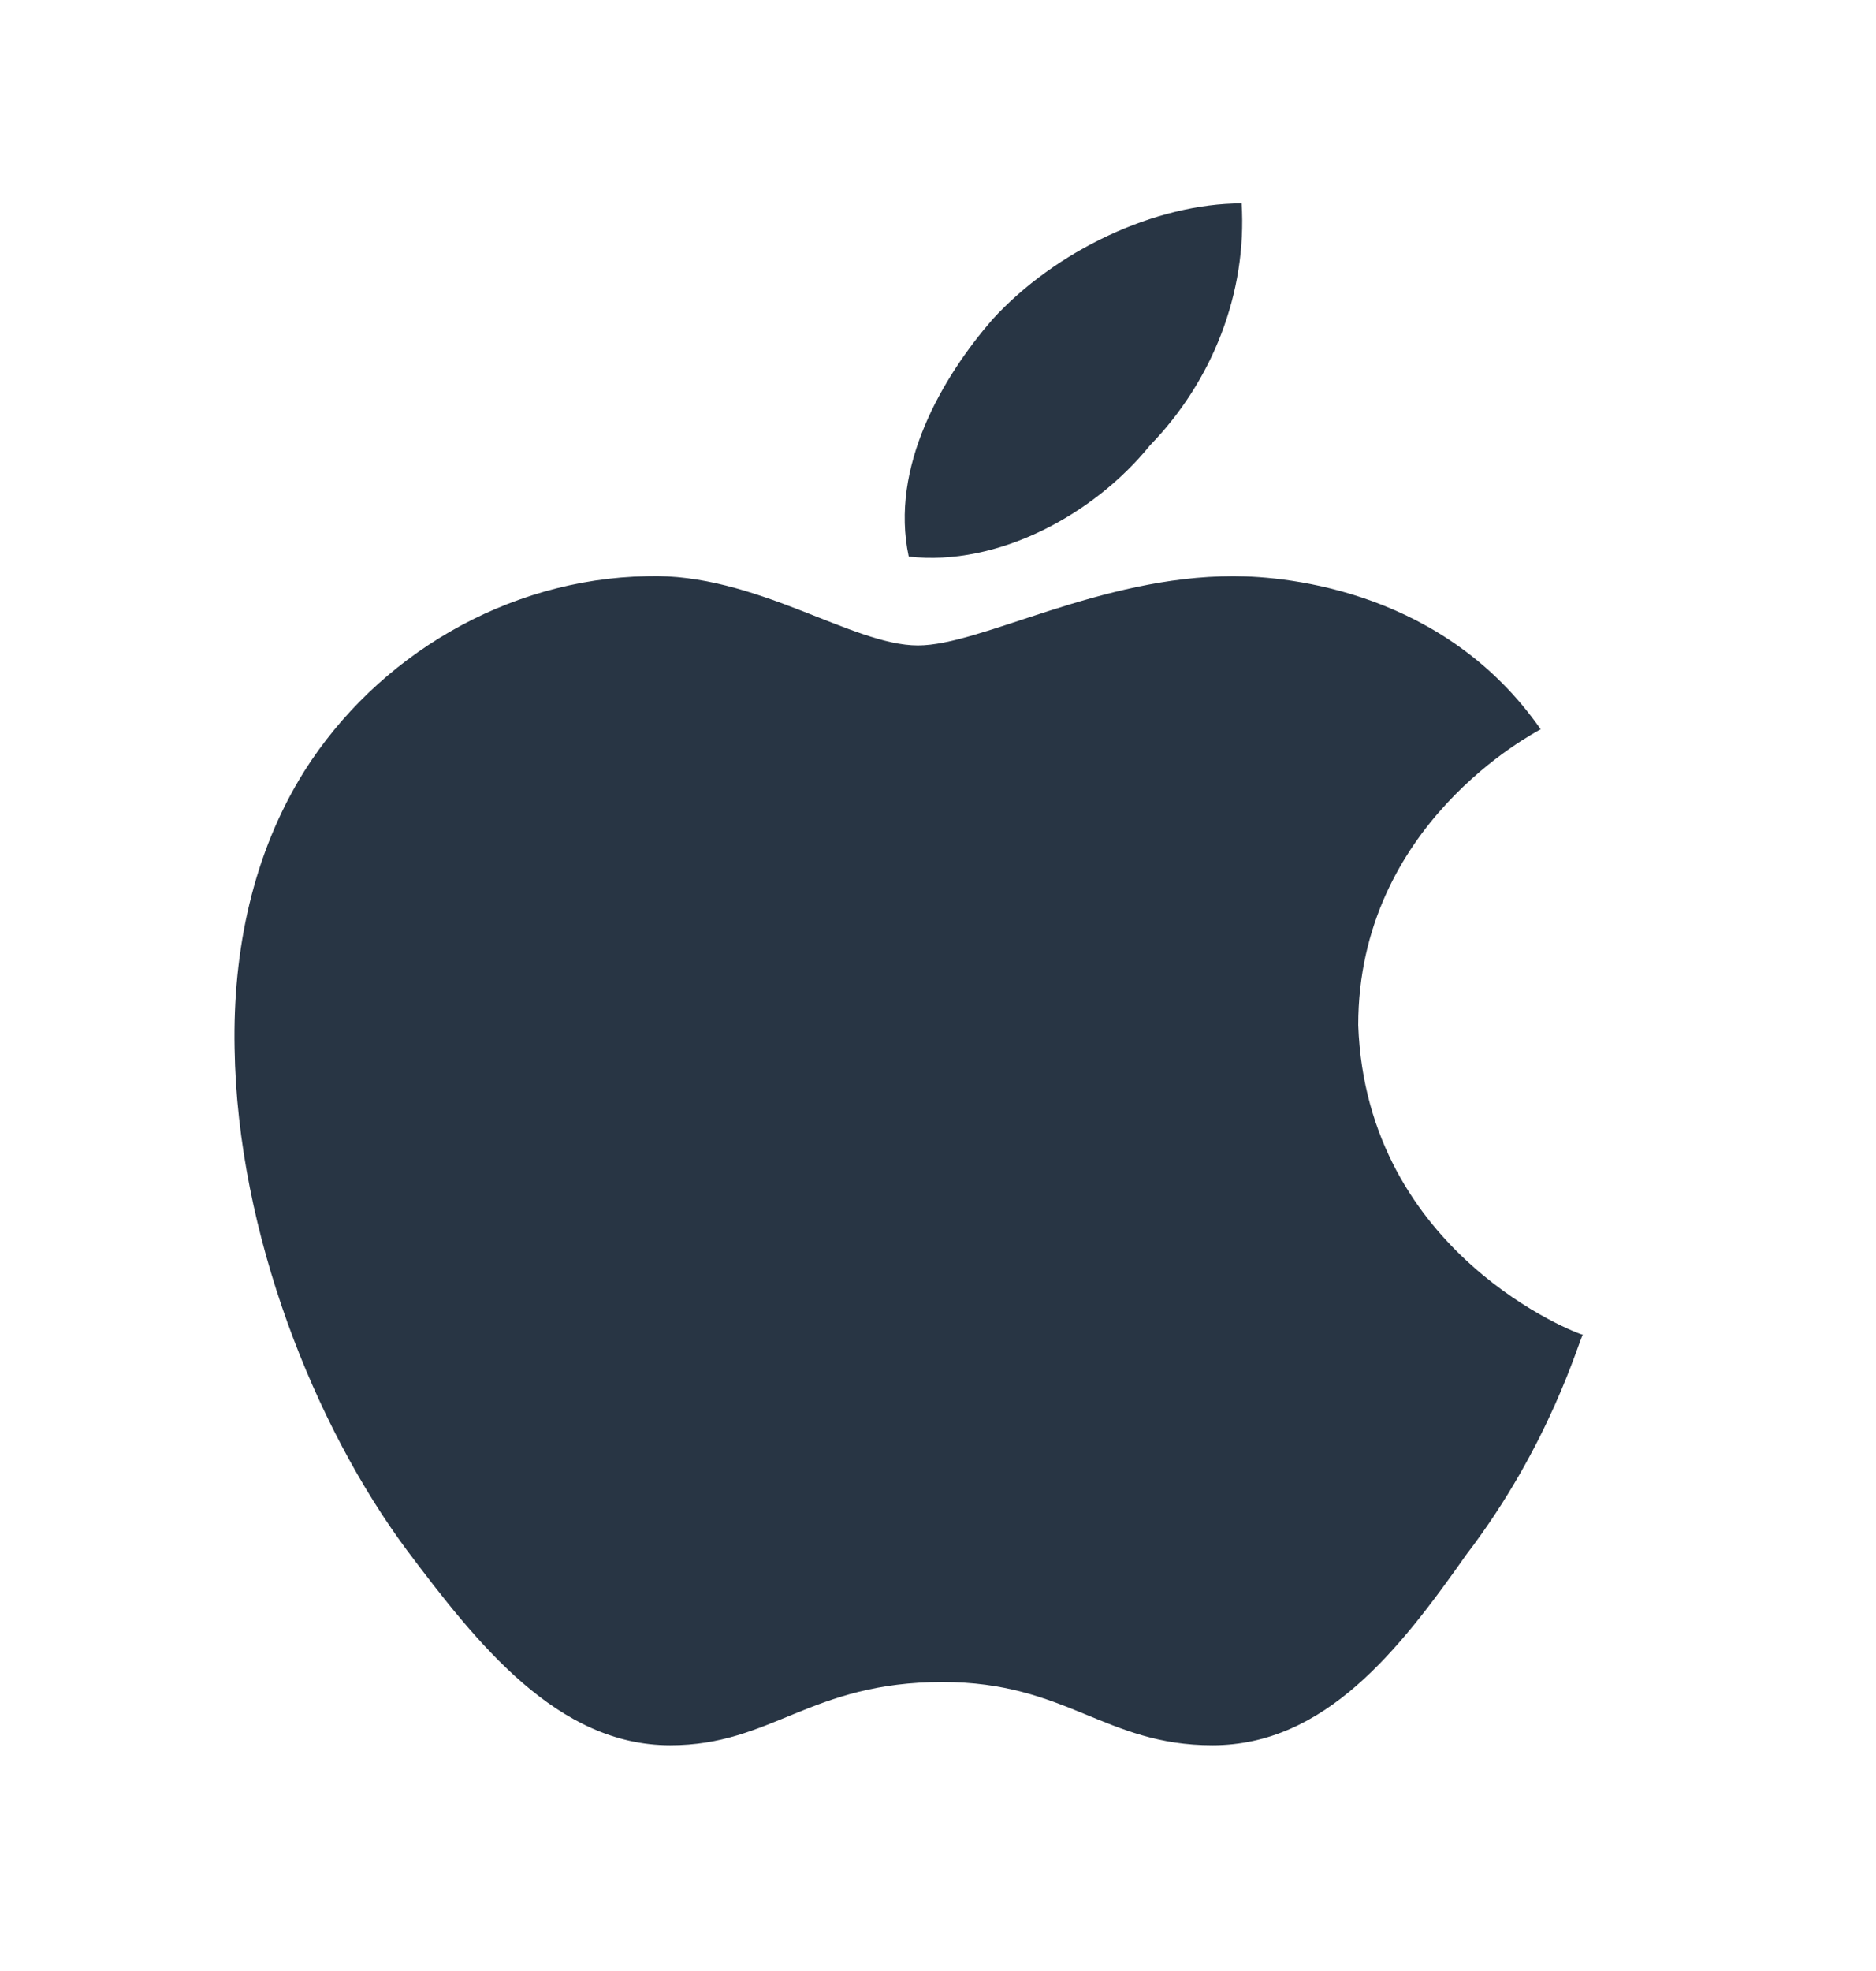 <svg width="20" height="21" viewBox="0 0 20 21" fill="none" xmlns="http://www.w3.org/2000/svg">
<path d="M16.425 7.77C16.347 7.816 14.48 8.782 14.48 10.923C14.568 13.365 16.836 14.221 16.875 14.221C16.836 14.267 16.532 15.388 15.633 16.563C14.92 17.575 14.128 18.595 12.925 18.595C11.781 18.595 11.37 17.921 10.05 17.921C8.632 17.921 8.231 18.595 7.145 18.595C5.943 18.595 5.092 17.52 4.339 16.518C3.362 15.205 2.531 13.146 2.501 11.169C2.481 10.121 2.697 9.091 3.244 8.217C4.017 6.995 5.395 6.166 6.901 6.139C8.055 6.103 9.082 6.877 9.786 6.877C10.46 6.877 11.722 6.139 13.149 6.139C13.765 6.139 15.408 6.312 16.425 7.77ZM9.688 5.93C9.483 4.973 10.05 4.016 10.578 3.406C11.252 2.668 12.318 2.167 13.237 2.167C13.296 3.123 12.924 4.062 12.26 4.745C11.663 5.483 10.636 6.039 9.688 5.93Z" fill="#283544"/>
</svg>
